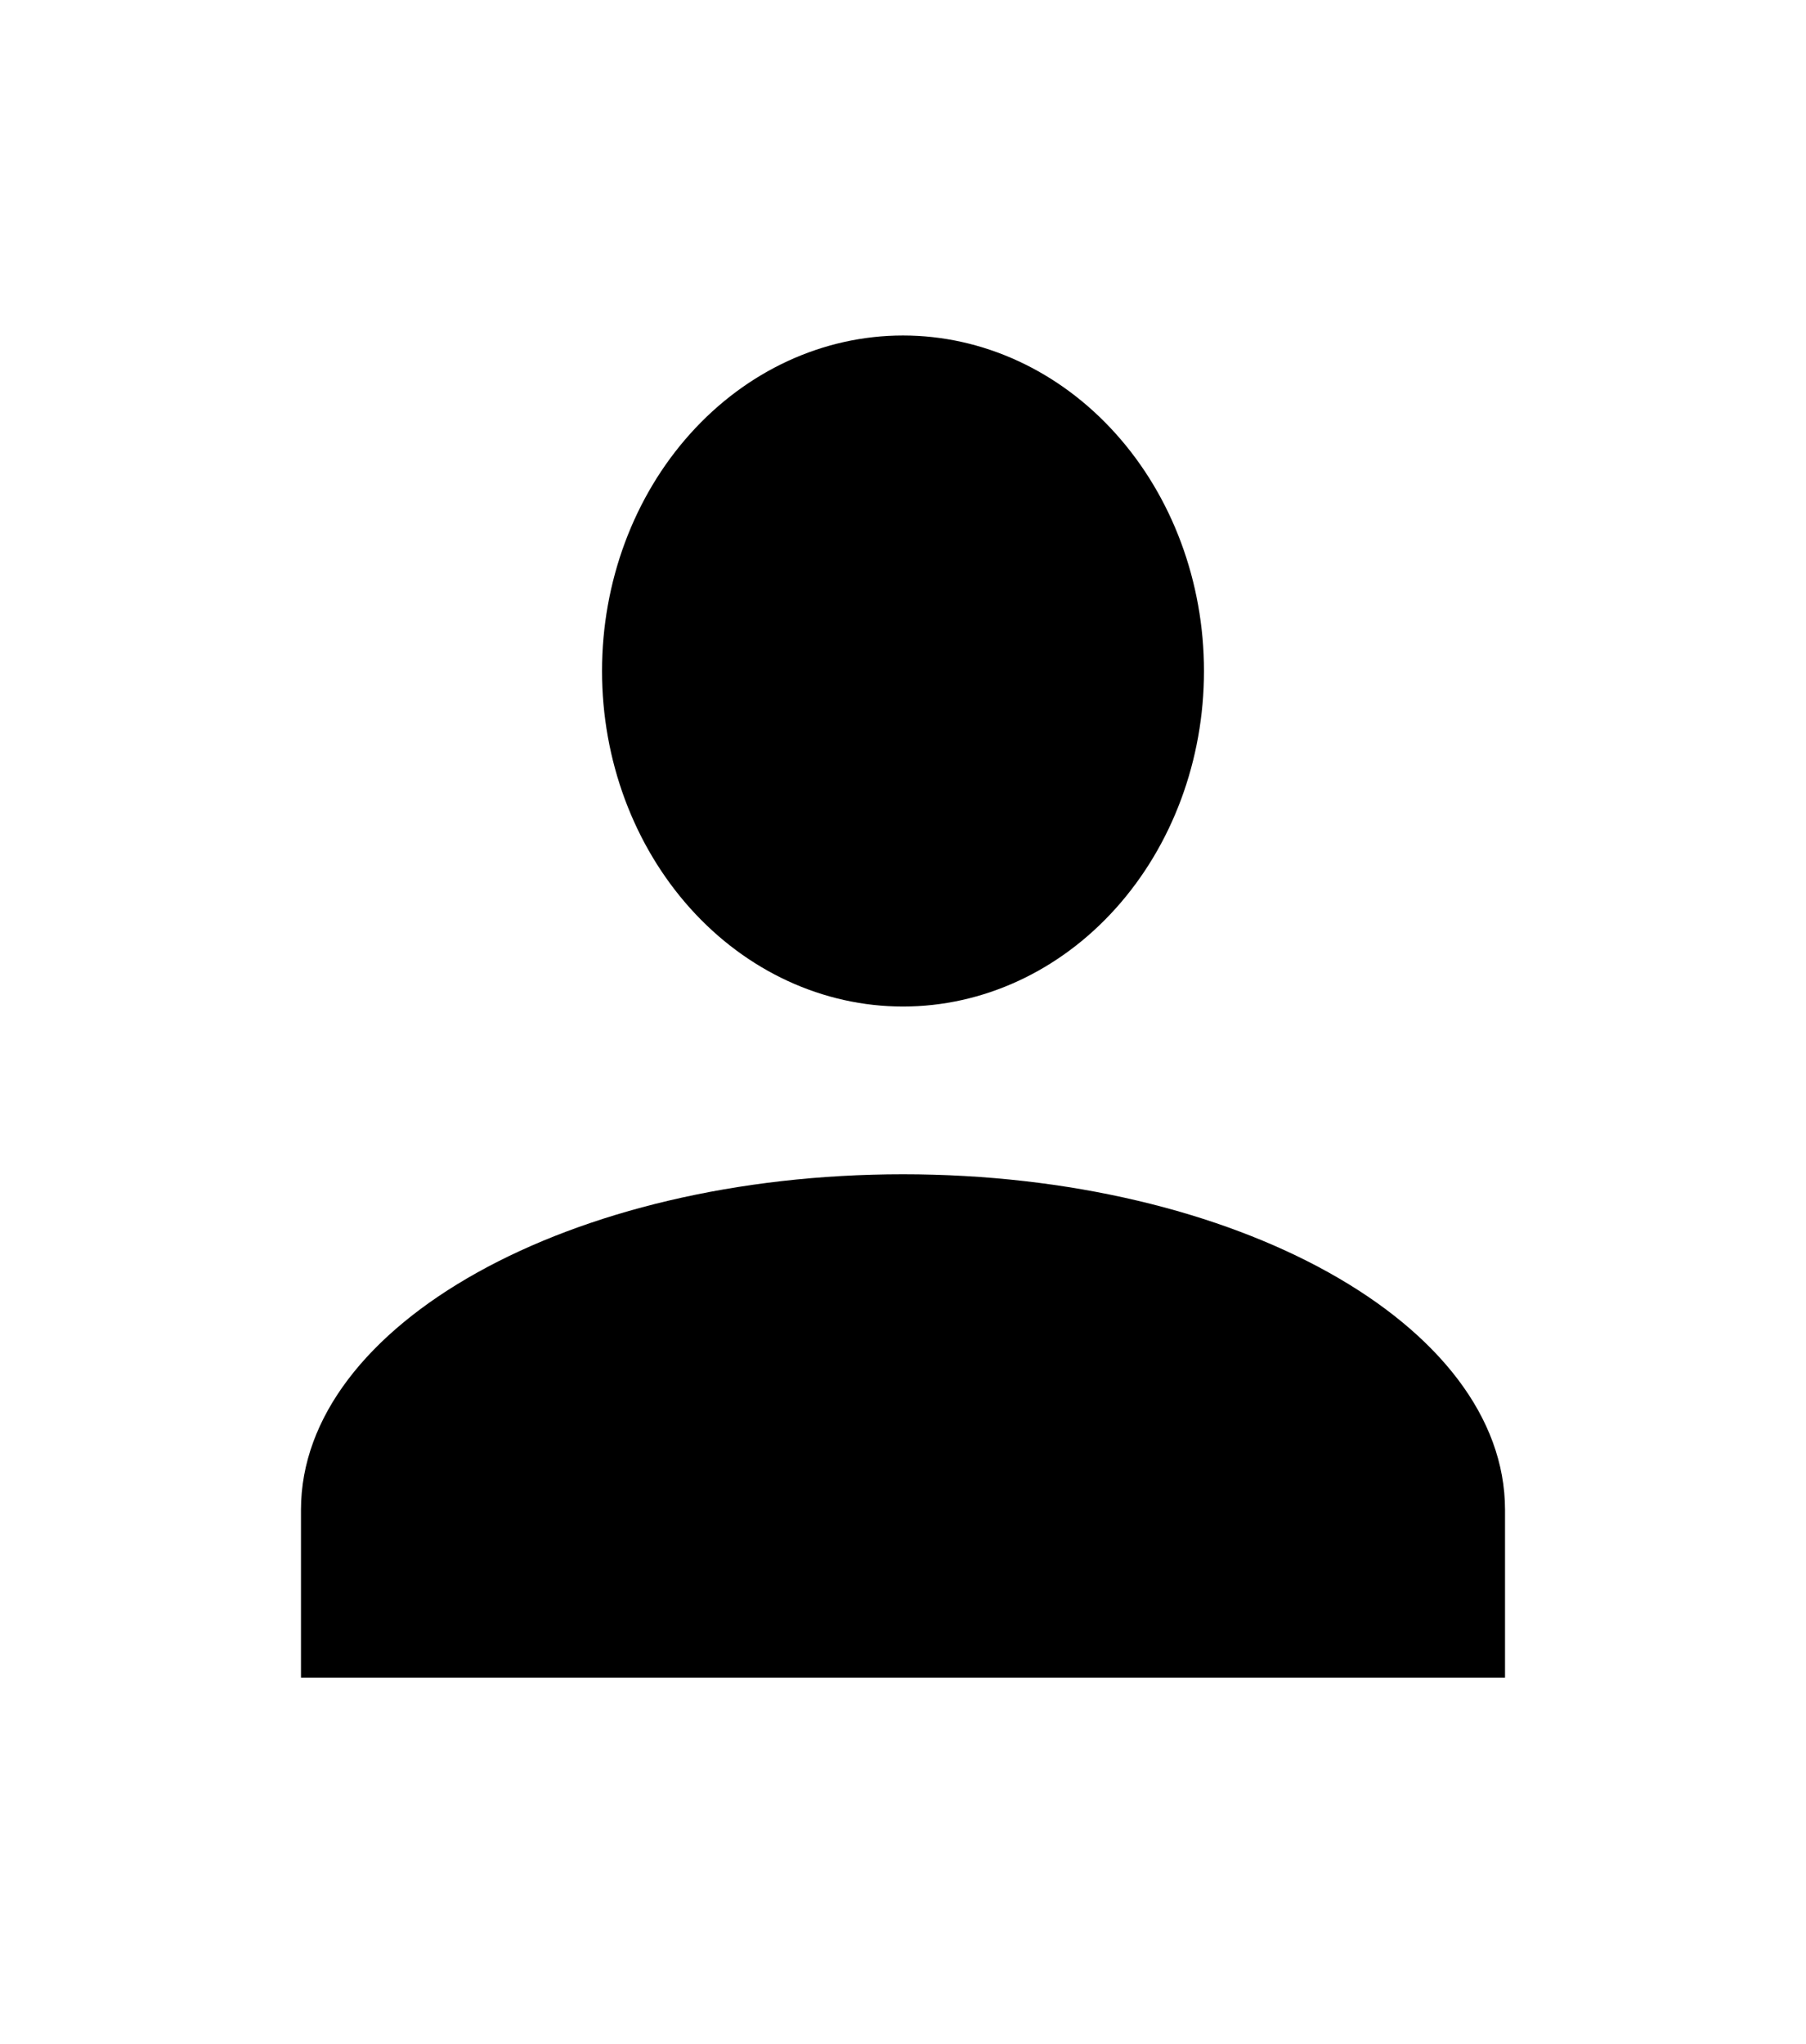 <svg width="38" height="43" viewBox="0 0 38 43" fill="none" xmlns="http://www.w3.org/2000/svg">
<path d="M19 7.058C20.68 7.058 22.291 7.802 23.478 9.126C24.666 10.449 25.333 12.245 25.333 14.117C25.333 15.989 24.666 17.784 23.478 19.108C22.291 20.431 20.68 21.175 19 21.175C17.32 21.175 15.709 20.431 14.522 19.108C13.334 17.784 12.667 15.989 12.667 14.117C12.667 12.245 13.334 10.449 14.522 9.126C15.709 7.802 17.32 7.058 19 7.058V7.058ZM19 24.704C25.998 24.704 31.667 27.863 31.667 31.762V35.292H6.333V31.762C6.333 27.863 12.002 24.704 19 24.704Z" fill="black"/>
</svg>
